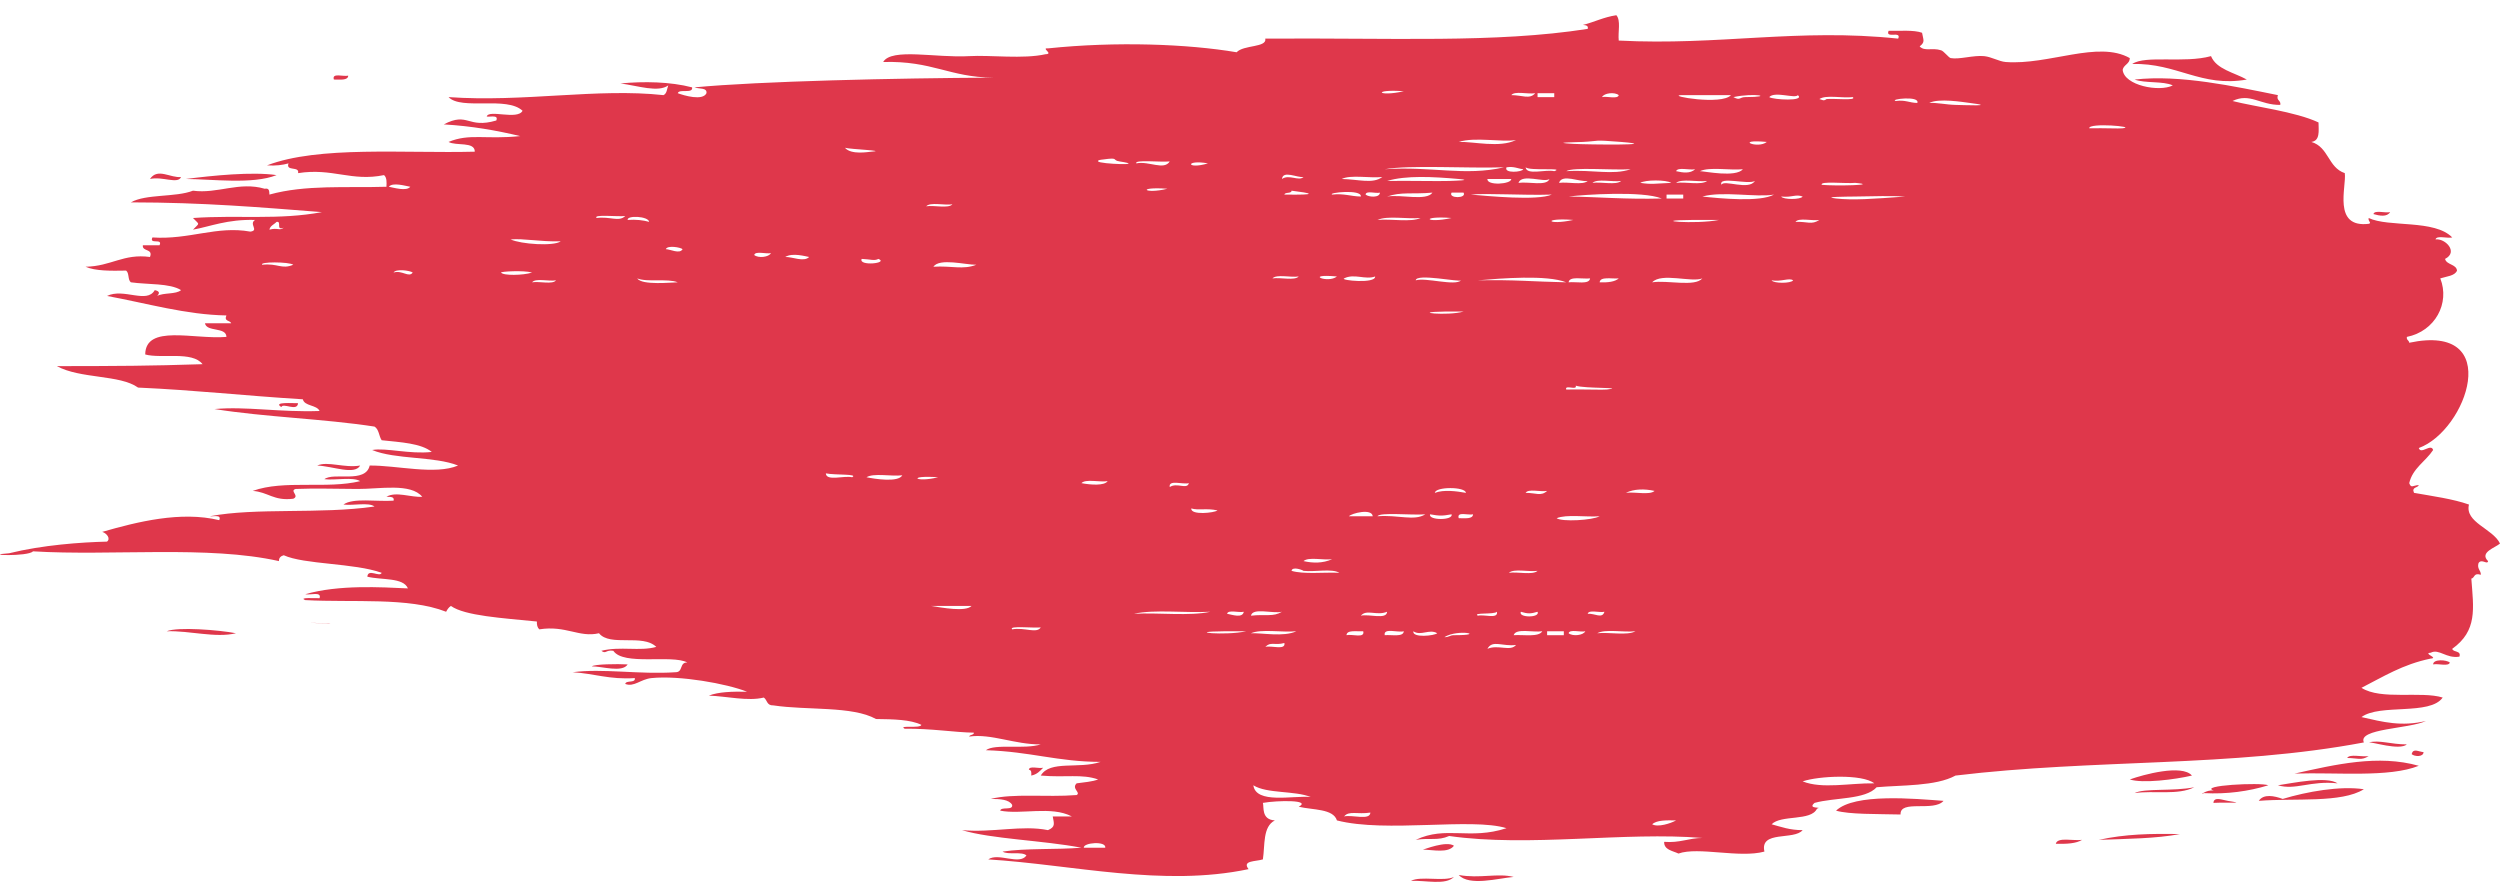 <?xml version="1.0" encoding="UTF-8"?>
<svg width="150px" height="53px" viewBox="0 0 150 53" version="1.1" xmlns="http://www.w3.org/2000/svg" xmlns:xlink="http://www.w3.org/1999/xlink">
    <!-- Generator: Sketch 42 (36781) - http://www.bohemiancoding.com/sketch -->
    <title>Fill 1</title>
    <desc>Created with Sketch.</desc>
    <defs></defs>
    <g id="Page-1" stroke="none" stroke-width="1" fill="none" fill-rule="evenodd" opacity="0.896">
        <g id="首页--copy-13" transform="translate(-288, -1016)" fill="#DB2037">
            <g id="Group-3" transform="translate(0, 874.913)">
                <g id="Group-7-Copy" transform="translate(0, 75)">
                    <g id="Group-19" transform="translate(24, 52)">
                        <g id="Group-17-Copy" transform="translate(96, 0)">
                            <path d="M278.163,62.726 C278.947,62.957 280.618,62.922 282.034,62.957 C281.981,62.042 284.03,62.816 284.612,62.138 C282.895,62.012 279.284,61.666 278.163,62.726 L278.163,62.726 Z M299.658,61.321 C298.413,61.576 296.627,61.369 296.077,61.674 C297.215,61.502 298.675,61.822 299.658,61.321 L299.658,61.321 Z M300.831,61.523 C300.374,61.441 299.89,61.883 300.233,61.674 C301.603,61.748 302.913,61.568 304.1,61.204 C303.642,61.018 299.875,61.214 300.831,61.523 L300.831,61.523 Z M205.659,53.952 C205.018,53.915 203.651,53.935 203.509,54.07 C204.118,54.062 205.338,54.463 205.659,53.952 L205.659,53.952 Z M295.36,21.784 C295.09,21.814 294.361,21.766 293.353,21.784 C293.305,21.434 296.242,21.689 295.36,21.784 L295.36,21.784 Z M285.33,20.381 C284.78,20.369 284.208,20.236 283.753,20.264 C284.323,19.964 285.796,20.216 286.189,20.264 C287.904,20.479 285.76,20.39 285.33,20.381 L285.33,20.381 Z M283.038,20.264 C282.564,20.259 282.324,20.066 281.746,20.147 C281.325,20.039 283.222,19.812 283.038,20.264 L283.038,20.264 Z M278.163,25.997 C277.22,25.888 278.892,25.886 279.311,25.879 C280.385,25.858 281.517,25.83 282.32,25.879 C280.385,26.022 279.175,26.11 278.163,25.997 L278.163,25.997 Z M276.159,60.97 C277.1,60.643 279.728,60.513 280.458,61.087 C278.991,61.065 277.327,61.441 276.159,60.97 L276.159,60.97 Z M275.728,27.398 C275.928,27.132 276.726,27.355 277.161,27.283 C276.699,27.596 276.429,27.37 275.728,27.398 L275.728,27.398 Z M274.297,30.907 C274.867,31.01 275.354,30.734 275.586,30.907 C275.476,31.101 274.403,31.101 274.297,30.907 L274.297,30.907 Z M270.141,25.879 C271.354,25.536 273.388,25.948 274.44,25.762 C273.609,26.227 271.209,25.995 270.141,25.879 L270.141,25.879 Z M269.567,27.283 C270.189,27.277 270.66,27.287 271.141,27.283 C269.751,27.567 266.725,27.308 269.567,27.283 L269.567,27.283 Z M267.131,31.026 C267.689,30.425 269.481,31.05 270.141,30.791 C269.687,31.319 268.057,30.883 267.131,31.026 L267.131,31.026 Z M267.131,63.544 C267.395,63.292 267.976,63.3 268.565,63.312 C268.233,63.494 267.476,63.74 267.131,63.544 L267.131,63.544 Z M265.554,43.658 C266.04,43.414 266.68,43.41 267.275,43.542 C266.981,43.811 266.085,43.583 265.554,43.658 L265.554,43.658 Z M263.835,52.081 C264.317,51.811 265.409,52.04 266.126,51.963 C265.648,52.236 264.554,52.007 263.835,52.081 L263.835,52.081 Z M263.262,50.913 C263.324,50.649 263.969,50.864 264.266,50.793 C264.135,51.239 263.69,50.879 263.262,50.913 L263.262,50.913 Z M262.116,52.081 C262.179,51.82 262.82,52.035 263.118,51.963 C263.001,52.21 262.364,52.284 262.116,52.081 L262.116,52.081 Z M260.827,52.198 L261.829,52.198 L261.829,51.963 L260.827,51.963 L260.827,52.198 Z M258.82,52.198 C258.953,51.758 259.971,52.046 260.538,51.963 C260.321,52.329 259.44,52.158 258.82,52.198 L258.82,52.198 Z M257.246,53.017 C257.536,52.454 258.163,52.893 258.962,52.784 C258.623,53.201 257.889,52.739 257.246,53.017 L257.246,53.017 Z M256.671,51.029 C256.337,50.823 257.643,50.973 257.817,50.793 C257.906,51.256 257.03,50.931 256.671,51.029 L256.671,51.029 Z M255.524,45.179 C255.387,44.757 256.089,45.015 256.383,44.946 C256.368,45.244 255.904,45.177 255.524,45.179 L255.524,45.179 Z M255.238,52.198 C254.982,52.198 254.936,52.329 254.665,52.314 C255.491,51.8 257.255,52.207 255.238,52.198 L255.238,52.198 Z M253.805,44.946 C254.376,45.046 254.525,45.046 255.094,44.946 C255.221,45.32 253.677,45.32 253.805,44.946 L253.805,44.946 Z M252.801,51.963 C253.25,52.268 253.758,51.801 254.233,52.081 C254.087,52.23 252.728,52.382 252.801,51.963 L252.801,51.963 Z M250.652,45.063 C250.771,44.806 252.688,45.012 253.516,44.946 C252.858,45.369 251.893,44.964 250.652,45.063 L250.652,45.063 Z M251.083,52.198 C250.996,51.735 251.87,52.06 252.229,51.963 C252.196,52.327 251.515,52.161 251.083,52.198 L251.083,52.198 Z M249.65,51.029 C249.991,50.618 250.597,51.051 251.225,50.793 C251.208,51.288 250.125,50.91 249.65,51.029 L249.65,51.029 Z M248.646,63.073 C248.934,62.711 249.447,62.963 250.223,62.842 C250.205,63.335 249.123,62.957 248.646,63.073 L248.646,63.073 Z M249.794,51.963 C249.908,52.408 249.114,52.114 248.789,52.198 C248.81,51.865 249.387,51.984 249.794,51.963 L249.794,51.963 Z M248.933,45.063 C249.085,44.886 250.315,44.569 250.365,45.063 L248.933,45.063 Z M248.646,30.791 C249.25,30.479 249.925,30.894 250.509,30.675 C250.541,31.133 248.378,30.903 248.646,30.791 L248.646,30.791 Z M245.493,48.338 C245.53,48.063 246.123,48.271 246.211,48.338 C246.881,48.413 247.925,48.185 248.36,48.455 C247.407,48.413 246.227,48.557 245.493,48.338 L245.493,48.338 Z M243.201,61.204 C244.009,61.716 245.686,61.517 246.642,61.907 C245.579,61.811 243.357,62.344 243.201,61.204 L243.201,61.204 Z M243.918,52.901 C244.243,52.566 244.47,52.83 245.064,52.667 C245.152,53.126 244.276,52.802 243.918,52.901 L243.918,52.901 Z M245.781,51.963 C245.02,52.319 243.721,52.055 243.057,52.081 C243.681,51.811 244.918,52.043 245.781,51.963 L245.781,51.963 Z M244.919,50.793 C244.365,51.118 243.966,50.924 243.057,51.029 C243.156,50.522 244.357,50.921 244.919,50.793 L244.919,50.793 Z M245.923,30.675 C245.68,30.942 244.83,30.719 244.347,30.791 C244.593,30.524 245.443,30.749 245.923,30.675 L245.923,30.675 Z M246.211,24.708 C245.933,24.98 245.338,24.525 244.919,24.826 C244.97,24.284 245.845,24.764 246.211,24.708 L246.211,24.708 Z M245.064,25.762 C245.096,25.594 245.492,25.722 245.493,25.528 C246.698,25.679 247.178,25.792 245.064,25.762 L245.064,25.762 Z M247.931,47.638 C247.368,47.889 246.783,47.882 246.211,47.753 C246.502,47.485 247.401,47.712 247.931,47.638 L247.931,47.638 Z M248.216,30.675 C247.678,31.119 246.193,30.493 248.216,30.675 L248.216,30.675 Z M249.65,25.879 C249.04,25.869 248.646,25.683 247.931,25.762 C247.621,25.65 249.722,25.42 249.65,25.879 L249.65,25.879 Z M250.939,24.708 C250.36,25.138 249.524,24.845 248.503,24.826 C249.033,24.557 250.172,24.786 250.939,24.708 L250.939,24.708 Z M252.229,19.562 C250.639,19.921 250.312,19.418 252.229,19.562 L252.229,19.562 Z M255.955,43.658 C255.395,43.558 254.619,43.454 254.092,43.658 C254.112,43.277 255.933,43.277 255.955,43.658 L255.955,43.658 Z M254.665,32.781 C255.043,32.774 255.444,32.785 255.812,32.781 C254.864,33.058 252.512,32.816 254.665,32.781 L254.665,32.781 Z M255.667,30.907 C255.319,31.27 253.531,30.721 252.944,30.907 C252.974,30.474 255.551,31.027 255.667,30.907 L255.667,30.907 Z M253.947,25.645 C253.587,26.169 252.057,25.738 251.225,25.879 C252.063,25.585 252.757,25.751 253.947,25.645 L253.947,25.645 Z M254.95,24.944 C254.287,24.968 252.573,24.924 251.225,24.944 C252.367,24.602 253.97,24.69 255.524,24.826 C256.434,24.907 255.25,24.931 254.95,24.944 L254.95,24.944 Z M255.094,27.167 C253.494,27.516 253.201,27.02 255.094,27.167 L255.094,27.167 Z M255.094,25.645 L255.812,25.645 C256.03,26.004 254.876,26.004 255.094,25.645 L255.094,25.645 Z M249.936,25.762 C249.953,25.503 250.543,25.713 250.795,25.645 C250.792,25.965 250.118,25.922 249.936,25.762 L249.936,25.762 Z M253.232,27.167 C252.656,27.437 251.466,27.206 250.652,27.283 C251.229,27.011 252.419,27.241 253.232,27.167 L253.232,27.167 Z M258.247,24.125 C255.875,24.673 253.923,24.05 251.083,24.241 C252.616,23.972 255.999,24.199 258.247,24.125 L258.247,24.125 Z M258.962,22.487 C257.984,22.98 256.399,22.57 255.524,22.603 C256.502,22.288 258.121,22.635 258.962,22.487 L258.962,22.487 Z M260.111,19.679 C259.791,20.071 259.311,19.79 258.677,19.795 C258.875,19.528 259.674,19.753 260.111,19.679 L260.111,19.679 Z M260.253,19.913 L261.255,19.913 L261.255,19.679 L260.253,19.679 L260.253,19.913 Z M261.256,24.357 C260.737,24.236 259.594,24.624 259.537,24.125 C259.779,24.359 261.949,24.123 261.256,24.357 L261.256,24.357 Z M263.262,24.944 C262.972,25.212 262.072,24.986 261.543,25.059 C261.717,24.494 262.763,25.019 263.262,24.944 L263.262,24.944 Z M262.975,22.603 C264.032,22.549 263.494,22.46 265.268,22.603 C267.861,22.813 263.262,22.768 262.402,22.719 C260.892,22.635 262.668,22.62 262.975,22.603 L262.975,22.603 Z M265.125,19.795 C265.063,20.058 264.419,19.842 264.122,19.913 C264.239,19.667 264.877,19.593 265.125,19.795 L265.125,19.795 Z M261.972,24.357 C262.417,24.096 264.686,24.311 265.843,24.241 C264.747,24.61 263.596,24.256 261.972,24.357 L261.972,24.357 Z M265.268,24.944 C264.977,25.212 264.079,24.986 263.549,25.059 C263.84,24.791 264.74,25.018 265.268,24.944 L265.268,24.944 Z M262.116,25.879 C263.036,25.762 266.547,25.529 267.704,25.997 C265.535,26.057 263.856,25.9 262.116,25.879 L262.116,25.879 Z M263.979,31.026 C264.009,30.662 264.692,30.827 265.125,30.791 C264.896,30.995 264.48,31.045 263.979,31.026 L263.979,31.026 Z M263.979,45.063 C263.553,45.301 261.726,45.41 261.398,45.179 C262.001,44.933 263.145,45.123 263.979,45.063 L263.979,45.063 Z M261.972,37.458 C261.87,37.141 262.648,37.543 262.544,37.226 C263.042,37.411 265.632,37.321 264.409,37.458 C264.172,37.486 263.179,37.441 261.972,37.458 L261.972,37.458 Z M263.406,30.791 C263.355,31.179 262.579,30.975 262.116,31.026 C262.166,30.637 262.941,30.842 263.406,30.791 L263.406,30.791 Z M262.402,27.283 C260.802,27.632 260.507,27.137 262.402,27.283 L262.402,27.283 Z M261.113,25.762 C260.226,26.145 257.287,25.848 256.241,25.762 C257.281,25.665 259.319,25.819 261.113,25.762 L261.113,25.762 Z M258.677,24.826 C258.693,25.142 257.2,25.245 257.246,24.826 L258.677,24.826 Z M260.969,24.826 C260.803,25.276 259.715,24.971 259.107,25.059 C259.312,24.477 260.664,25.071 260.969,24.826 L260.969,24.826 Z M258.391,24.125 C258.855,24.057 259.057,24.203 259.393,24.241 C259.358,24.41 258.213,24.513 258.391,24.125 L258.391,24.125 Z M256.671,30.907 C258.063,30.788 260.818,30.564 261.972,31.026 C259.976,30.986 258.863,30.861 256.671,30.907 L256.671,30.907 Z M259.537,43.658 C259.688,43.395 260.437,43.614 260.827,43.542 C260.456,43.881 260.143,43.655 259.537,43.658 L259.537,43.658 Z M258.533,48.455 C258.826,48.187 259.725,48.41 260.253,48.338 C259.961,48.607 259.063,48.381 258.533,48.455 L258.533,48.455 Z M259.251,50.793 C259.656,50.918 259.846,50.918 260.253,50.793 C260.437,51.164 259.066,51.164 259.251,50.793 L259.251,50.793 Z M268.276,25.059 C267.279,25.1 267.129,25.165 266.415,25.059 C266.708,24.867 267.984,24.867 268.276,25.059 L268.276,25.059 Z M267.993,25.997 L268.994,25.997 L268.994,25.762 L267.993,25.762 L267.993,25.997 Z M270.426,24.944 C270.088,25.212 269.141,24.986 268.565,25.059 C268.903,24.79 269.851,25.018 270.426,24.944 L270.426,24.944 Z M269.71,24.241 C269.415,24.513 268.977,24.453 268.565,24.357 C268.67,24.094 269.368,24.312 269.71,24.241 L269.71,24.241 Z M268.85,19.795 C269.076,19.784 270.939,19.804 271.859,19.795 C271.311,20.415 268.023,19.836 268.85,19.795 L268.85,19.795 Z M272.719,19.913 C272.368,19.914 272.417,20.142 272.004,19.913 C273.276,19.638 274.528,19.905 272.719,19.913 L272.719,19.913 Z M274.009,22.603 C273.472,23.047 271.986,22.422 274.009,22.603 L274.009,22.603 Z M269.996,24.357 C270.575,24.086 271.76,24.318 272.576,24.241 C272.134,24.75 270.314,24.365 269.996,24.357 L269.996,24.357 Z M273.292,24.944 C272.935,25.538 271.413,24.837 271.287,25.176 C271.083,24.631 272.891,25.188 273.292,24.944 L273.292,24.944 Z M276.159,25.879 C276.05,26.073 274.977,26.073 274.871,25.879 C275.535,25.948 275.735,25.72 276.159,25.879 L276.159,25.879 Z M275.873,19.795 C276.329,20.18 274.382,20.075 274.153,19.913 C274.477,19.541 275.718,20.025 275.873,19.795 L275.873,19.795 Z M279.168,19.913 C279.44,20.143 278.018,19.983 277.592,20.031 C277.403,20.171 277.366,20.077 277.161,20.031 C277.547,19.76 278.544,19.989 279.168,19.913 L279.168,19.913 Z M277.306,25.176 C277.156,24.934 278.753,25.116 279.311,25.059 C280.843,25.194 278.074,25.257 277.306,25.176 L277.306,25.176 Z M241.482,51.963 C241.961,51.959 242.331,51.965 242.772,51.963 C241.518,52.247 238.957,51.987 241.482,51.963 L241.482,51.963 Z M236.036,50.913 C237.278,50.639 239.14,50.873 240.622,50.793 C239.379,51.066 237.519,50.835 236.036,50.913 L236.036,50.913 Z M233.888,23.773 C233.827,23.684 234.115,23.665 234.175,23.658 C235.188,23.514 234.684,23.698 235.176,23.773 C236.887,24.033 233.997,23.936 233.888,23.773 L233.888,23.773 Z M232.885,43.076 C233.13,42.806 233.977,43.031 234.46,42.956 C234.258,43.24 233.449,43.183 232.885,43.076 L232.885,43.076 Z M233.027,64.95 C232.985,64.641 234.388,64.53 234.316,64.95 L233.027,64.95 Z M238.043,25.411 C236.673,25.757 236.131,25.276 238.043,25.411 L238.043,25.411 Z M238.185,23.773 C237.835,24.331 236.938,23.733 236.18,23.89 C236.033,23.648 237.63,23.83 238.185,23.773 L238.185,23.773 Z M239.333,43.076 C239.225,43.485 238.616,43.018 238.185,43.309 C238.097,42.847 238.973,43.17 239.333,43.076 L239.333,43.076 Z M241.051,44.713 C240.863,44.859 239.441,45.019 239.475,44.593 C239.911,44.724 240.393,44.563 241.051,44.713 L241.051,44.713 Z M240.478,23.89 C239.16,24.284 239.087,23.638 240.478,23.89 L240.478,23.89 Z M242.628,50.793 C242.552,51.194 241.937,50.973 241.625,50.913 C241.685,50.649 242.331,50.864 242.628,50.793 L242.628,50.793 Z M228.728,51.848 C228.497,51.612 229.979,51.78 230.447,51.732 C230.193,52.122 229.487,51.714 228.728,51.848 L228.728,51.848 Z M224.001,30.091 C224.38,29.552 225.911,29.979 226.58,29.972 C225.766,30.289 225.119,30.022 224.001,30.091 L224.001,30.091 Z M223.856,50.443 L226.292,50.443 C225.936,50.817 224.518,50.544 223.856,50.443 L223.856,50.443 Z M224.287,42.722 C222.917,43.068 222.375,42.587 224.287,42.722 L224.287,42.722 Z M219.989,42.722 C220.421,42.454 221.466,42.683 222.139,42.605 C221.895,43.05 220.467,42.821 219.989,42.722 L219.989,42.722 Z M219.701,29.621 C220.225,29.641 220.468,29.755 220.705,29.621 C221.351,29.884 219.486,30.074 219.701,29.621 L219.701,29.621 Z M218.698,22.954 C218.999,23.044 221.294,23.131 220.274,23.188 C220.104,23.199 219.073,23.395 218.698,22.954 L218.698,22.954 Z M219.126,42.722 C218.652,42.605 217.571,42.982 217.551,42.489 C218.13,42.604 219.532,42.509 219.126,42.722 L219.126,42.722 Z M215.115,29.506 C215.551,29.23 216.341,29.475 216.549,29.506 C216.234,29.83 215.528,29.488 215.115,29.506 L215.115,29.506 Z M225.146,26.346 C224.902,26.613 224.053,26.39 223.572,26.464 C223.814,26.196 224.664,26.419 225.146,26.346 L225.146,26.346 Z M213.253,29.388 C213.316,29.127 213.959,29.34 214.256,29.273 C214.138,29.518 213.5,29.593 213.253,29.388 L213.253,29.388 Z M207.95,29.037 C208.041,28.787 208.835,28.927 208.955,29.037 C208.784,29.351 208.208,29.037 207.95,29.037 L207.95,29.037 Z M206.231,30.791 C206.839,31.036 208.059,30.781 208.666,31.026 C208.332,31.024 206.518,31.225 206.231,30.791 L206.231,30.791 Z M205.659,27.283 C205.604,26.996 206.904,27.052 206.949,27.398 C206.593,27.302 206.179,27.246 205.659,27.283 L205.659,27.283 Z M203.796,27.167 C203.563,26.931 205.046,27.099 205.515,27.049 C205.124,27.421 204.607,27.059 203.796,27.167 L203.796,27.167 Z M198.636,28.452 C199.436,28.384 200.343,28.593 201.644,28.569 C201.208,28.873 199.258,28.741 198.636,28.452 L198.636,28.452 Z M199.927,31.026 C200.125,30.759 200.924,30.982 201.36,30.907 C201.161,31.174 200.363,30.952 199.927,31.026 L199.927,31.026 Z M198.064,30.44 C198.025,30.379 199.398,30.292 199.927,30.44 C199.379,30.615 198.182,30.634 198.064,30.44 L198.064,30.44 Z M191.615,30.44 C191.738,30.199 192.613,30.317 192.763,30.44 C192.534,30.769 192.118,30.275 191.615,30.44 L191.615,30.44 Z M192.618,25.293 C192.391,25.584 191.615,25.343 191.33,25.293 C191.557,25.005 192.331,25.246 192.618,25.293 L192.618,25.293 Z M183.736,29.972 C183.517,29.786 185.338,29.786 185.597,29.972 C184.887,30.269 184.682,29.871 183.736,29.972 L183.736,29.972 Z M184.595,27.398 C184.938,27.353 184.514,27.933 185.024,27.75 C184.778,27.95 184.65,27.732 184.165,27.867 C184.208,27.628 184.451,27.555 184.595,27.398 L184.595,27.398 Z M318,46.699 C317.578,45.805 315.874,45.436 316.138,44.36 C315.171,44.019 313.977,43.861 312.841,43.658 C312.677,43.291 313.067,43.375 313.128,43.191 C312.77,43.205 312.679,43.412 312.554,43.076 C312.755,42.183 313.539,41.771 313.988,41.087 C313.867,40.667 313.248,41.385 313.128,40.968 C316.004,39.927 318.294,33.431 312.554,34.652 C312.545,34.503 312.372,34.49 312.413,34.301 C314.102,33.963 315.008,32.282 314.417,30.791 C314.79,30.668 315.289,30.646 315.421,30.323 C315.379,29.929 314.785,29.984 314.704,29.621 C315.525,29.208 314.707,28.372 314.131,28.452 C314.194,28.192 314.839,28.405 315.134,28.334 C314.076,27.241 311.316,27.74 310.12,27.167 C310.063,27.366 310.332,27.466 310.12,27.517 C307.931,27.775 308.802,25.267 308.687,24.475 C307.672,24.133 307.733,22.914 306.681,22.603 C307.21,22.531 307.119,21.947 307.111,21.434 C305.736,20.785 303.24,20.482 301.95,20.147 C303.002,19.637 303.608,20.398 304.817,20.381 C304.874,20.1 304.555,20.128 304.674,19.795 C302.088,19.274 298.805,18.549 296.077,18.86 C296.697,19.095 297.794,18.94 298.368,19.211 C297.562,19.626 295.444,19.218 295.36,18.275 C295.416,17.972 295.787,17.922 295.788,17.573 C293.894,16.494 290.93,18.006 288.339,17.807 C287.948,17.778 287.503,17.502 287.049,17.455 C286.402,17.391 285.567,17.667 285.043,17.573 C284.922,17.551 284.636,17.159 284.47,17.106 C283.927,16.928 283.482,17.194 283.179,16.871 C283.525,16.601 283.399,16.495 283.324,16.053 C282.826,15.873 282.017,15.95 281.318,15.935 C281.096,16.429 282.112,15.91 281.891,16.405 C275.884,15.767 271.145,16.835 265.125,16.521 C265.068,16.021 265.263,15.316 264.981,15 C264.214,15.116 263.667,15.408 262.975,15.584 C263.151,15.599 263.316,15.619 263.262,15.82 C257.701,16.688 251.475,16.347 243.918,16.405 C244.027,16.951 242.613,16.77 242.198,17.223 C239.258,16.724 234.963,16.564 230.878,16.99 C230.429,16.954 231.242,17.326 230.735,17.34 C229.384,17.644 227.424,17.38 226.149,17.455 C224.188,17.574 221.488,16.943 220.991,17.807 C223.957,17.726 224.954,18.722 227.582,18.745 C221.821,18.774 213.548,18.958 209.67,19.329 C209.919,19.437 210.44,19.325 210.388,19.679 C210.168,20.153 209.029,19.817 208.666,19.679 C208.752,19.394 209.594,19.735 209.527,19.329 C208.21,18.986 206.63,18.961 205.229,19.093 C206.302,19.24 207.492,19.649 208.095,19.211 C208.015,19.419 208.021,19.698 207.809,19.795 C203.845,19.36 199.416,20.233 194.912,19.913 C195.686,20.717 198.402,19.839 199.353,20.733 C199.055,21.31 197.308,20.633 197.204,21.082 C197.459,21.11 197.921,20.966 197.778,21.317 C196.035,21.828 196.101,20.775 194.626,21.551 C196.317,21.651 197.807,21.916 199.21,22.253 C197.102,22.468 196.184,22.076 194.912,22.603 C195.362,22.86 196.492,22.56 196.488,23.188 C192.285,23.299 187.106,22.821 184.022,24.009 C184.544,24.044 184.953,23.989 185.311,23.89 C185.124,24.393 185.993,24.034 185.884,24.475 C187.952,24.149 189.093,24.997 191.041,24.593 C191.208,24.73 191.205,25.006 191.186,25.293 C188.794,25.367 186.336,25.157 184.165,25.762 C184.151,25.579 184.183,25.357 183.878,25.411 C182.356,24.963 181.041,25.732 179.579,25.528 C178.549,25.936 176.748,25.714 175.853,26.229 C180.236,26.233 183.635,26.528 187.317,26.814 C184.715,27.302 182.329,26.977 179.579,27.167 C179.993,27.605 179.993,27.428 179.579,27.867 C180.622,27.677 181.633,27.237 183.305,27.283 C182.908,27.532 183.57,27.919 183.018,27.984 C181.012,27.619 179.354,28.483 177.145,28.334 C176.932,28.78 177.784,28.357 177.572,28.802 L176.571,28.802 C176.515,29.199 177.204,28.986 176.999,29.506 C175.404,29.29 174.674,30.066 173.131,30.091 C173.719,30.35 174.639,30.341 175.567,30.323 C175.766,30.474 175.655,30.876 175.853,31.026 C176.871,31.169 178.186,31.071 178.863,31.494 C178.565,31.759 177.797,31.637 177.43,31.844 C177.59,31.676 177.583,31.559 177.286,31.494 C176.814,32.336 175.421,31.352 174.421,31.844 C176.847,32.292 179.15,32.97 181.586,33.014 C181.42,33.382 181.81,33.299 181.872,33.482 L180.297,33.482 C180.394,34.025 181.575,33.685 181.586,34.301 C179.631,34.468 176.736,33.524 176.713,35.355 C177.682,35.623 179.538,35.135 180.153,35.938 C176.959,36.042 175.124,36.051 171.411,36.055 C172.82,36.826 175.2,36.559 176.284,37.342 C179.77,37.498 182.565,37.822 186.17,38.045 C186.271,38.468 187.011,38.372 187.175,38.747 C184.709,38.83 182.791,38.458 180.869,38.63 C183.904,39.115 187.416,39.212 190.47,39.682 C190.745,39.849 190.729,40.25 190.9,40.501 C192.037,40.624 193.26,40.679 193.908,41.203 C192.575,41.353 191.176,40.939 190.328,41.087 C191.717,41.667 194.076,41.455 195.484,42.019 C194.117,42.598 191.81,42.004 190.182,42.019 C189.929,43.117 188.025,42.398 187.46,42.839 C188.132,42.915 189.177,42.688 189.61,42.956 C187.621,43.444 185.03,42.863 183.162,43.542 C184.088,43.604 184.415,44.158 185.597,44.011 C185.995,43.835 185.349,43.532 185.741,43.425 C186.951,43.377 188.021,43.418 189.465,43.425 C190.758,43.432 192.646,43.054 193.335,43.894 C192.651,43.941 191.753,43.551 191.186,43.894 C191.412,43.903 191.683,43.878 191.615,44.127 C190.607,44.199 189.187,43.939 188.606,44.36 C189.185,44.436 190.129,44.209 190.47,44.478 C187.205,44.951 183.38,44.529 180.583,45.063 C180.836,45.089 181.3,44.946 181.154,45.297 C178.835,44.739 176.238,45.397 174.134,45.999 C174.417,46.091 174.648,46.407 174.421,46.584 C172.851,46.622 170.556,46.786 168.545,47.283 C166.821,47.401 169.713,47.494 169.978,47.167 C174.696,47.455 180.487,46.798 184.737,47.753 C184.73,47.552 184.848,47.452 185.024,47.401 C186.258,47.964 189.258,47.863 190.9,48.455 C190.796,48.751 190.081,48.172 190.04,48.688 C190.878,48.9 192.202,48.719 192.475,49.391 C190.848,49.318 188.332,49.16 186.315,49.74 C186.609,49.811 187.308,49.553 187.175,49.978 C186.935,49.991 185.876,49.911 186.315,50.093 C189.176,50.251 192.517,49.907 194.768,50.793 C194.837,50.655 194.922,50.53 195.054,50.443 C195.884,51.038 198.151,51.171 200.213,51.378 C200.203,51.582 200.245,51.742 200.357,51.848 C201.956,51.594 202.748,52.361 203.94,52.081 C204.597,52.907 206.56,52.099 207.377,52.901 C206.376,53.182 205.24,52.848 204.082,53.134 C204.355,53.353 204.341,53.063 204.799,53.134 C205.414,54.048 208.293,53.342 209.241,53.836 C208.745,53.819 209.011,54.428 208.523,54.421 C206.385,54.568 204.141,54.179 202.362,54.421 C203.653,54.498 204.578,54.874 206.088,54.772 C206.15,55.093 205.555,54.881 205.515,55.124 C206.051,55.327 206.428,54.839 207.091,54.772 C208.776,54.602 211.606,55.103 212.823,55.591 C211.945,55.574 211.112,55.596 210.529,55.824 C211.599,55.861 212.879,56.177 213.827,55.94 C214.041,56.079 213.993,56.428 214.399,56.41 C216.414,56.716 219.144,56.435 220.56,57.228 C221.594,57.242 222.629,57.257 223.283,57.578 C223.231,57.818 221.859,57.573 222.28,57.81 C223.894,57.793 225.253,58.029 226.437,58.047 C226.436,58.202 226.184,58.155 226.149,58.281 C227.481,58.091 228.869,58.762 230.447,58.751 C229.443,59.07 227.703,58.689 227.153,59.1 C229.828,59.181 231.442,59.793 234.031,59.801 C232.735,60.247 230.996,59.683 230.447,60.621 C231.957,60.752 232.898,60.508 233.888,60.854 C233.532,60.992 233.044,61.024 232.599,61.087 C232.267,61.405 232.87,61.636 232.599,61.79 C230.738,61.934 228.837,61.674 227.438,62.023 C228.017,62.021 228.544,62.059 228.728,62.377 C228.799,62.742 228.071,62.462 228.012,62.726 C229.256,62.977 231.082,62.426 232.309,63.073 L231.164,63.073 C231.243,63.506 231.338,63.703 230.878,63.895 C229.324,63.578 227.555,64.061 225.719,63.895 C227.48,64.429 230.583,64.508 232.885,64.95 C231.369,65.074 229.569,64.969 228.156,65.182 C228.467,65.397 229.328,65.158 229.588,65.416 C229.163,66.021 227.904,65.223 227.294,65.651 C232.376,65.97 237.773,67.32 242.913,66.236 C242.513,65.712 243.313,65.788 243.773,65.651 C243.905,64.78 243.756,63.687 244.491,63.312 C243.664,63.262 243.85,62.501 243.773,62.26 C244.664,62.106 246.718,62.071 245.923,62.491 C246.774,62.695 247.991,62.598 248.216,63.312 C251.158,64.071 256.283,63.131 258.391,63.778 C256.165,64.504 254.761,63.616 252.944,64.479 C253.812,64.342 254.246,64.549 254.95,64.247 C259.751,64.932 265.506,63.977 270.141,64.365 C269.291,64.371 268.803,64.675 267.849,64.597 C267.834,65.078 268.342,65.129 268.708,65.3 C269.897,64.876 272.373,65.591 273.865,65.182 C273.576,63.893 275.636,64.522 276.159,63.895 C275.389,63.898 274.871,63.7 274.297,63.544 C274.867,62.957 276.662,63.373 277.018,62.609 C277.427,62.474 276.396,62.663 276.874,62.26 C278.09,61.926 279.906,62.078 280.6,61.321 C282.051,61.188 284.145,61.273 285.33,60.621 C293.69,59.613 301.887,60.133 309.832,58.633 C309.445,57.795 312.556,57.823 313.559,57.345 C312.078,57.695 310.992,57.41 309.688,57.112 C310.793,56.295 313.795,57.032 314.562,55.94 C313.268,55.537 310.853,56.108 309.688,55.356 C310.982,54.698 312.163,53.945 313.844,53.602 C314.35,53.568 313.338,53.285 313.844,53.25 C314.342,52.992 314.775,53.615 315.565,53.486 C315.689,53.108 315.191,53.241 315.134,53.017 C316.654,51.927 316.415,50.613 316.28,48.806 C316.505,48.754 316.403,48.438 316.851,48.573 C316.857,48.297 316.607,48.226 316.712,47.87 C316.901,47.585 317.243,47.997 317.284,47.753 C316.743,47.228 317.725,46.948 318,46.699 L318,46.699 Z M252.659,66.938 C253.563,66.901 254.727,67.216 255.238,66.703 C254.641,66.996 253.236,66.628 252.659,66.938 L252.659,66.938 Z M255.524,66.586 C256.158,67.276 257.899,66.78 258.82,66.703 C257.847,66.457 256.789,66.816 255.524,66.586 L255.524,66.586 Z M253.375,65.065 C253.993,65.074 254.889,65.295 255.238,64.832 C254.789,64.514 253.429,65.062 253.375,65.065 L253.375,65.065 Z M291.347,64.713 C291.99,64.732 292.574,64.7 292.923,64.479 C292.392,64.552 291.448,64.292 291.347,64.713 L291.347,64.713 Z M293.927,64.479 C295.615,64.416 297.365,64.403 298.799,64.131 C297.036,64.099 295.525,64.127 293.927,64.479 L293.927,64.479 Z M300.805,62.26 C301.843,62.211 302.798,62.32 301.666,62.138 C301.366,62.094 300.831,61.856 300.805,62.26 L300.805,62.26 Z M304.961,62.023 C304.466,61.838 303.808,61.703 303.528,62.138 C305.697,61.963 308.479,62.284 309.832,61.441 C308.4,61.227 306.409,61.586 304.961,62.023 L304.961,62.023 Z M308.255,61.087 C307.589,60.643 305.575,61.069 304.674,61.204 C305.727,61.517 306.625,60.914 308.255,61.087 L308.255,61.087 Z M299.516,60.621 C298.924,59.925 296.58,60.569 295.788,60.854 C296.552,61.106 298.484,60.862 299.516,60.621 L299.516,60.621 Z M230.592,60.151 C230.341,60.22 229.751,60.012 229.732,60.269 C229.899,60.29 229.888,60.455 229.874,60.621 C230.225,60.555 230.399,60.345 230.592,60.151 L230.592,60.151 Z M305.676,60.502 C308.251,60.419 311.331,60.752 313.128,60.035 C310.689,59.344 308.102,59.961 305.676,60.502 L305.676,60.502 Z M308.83,59.566 C309.44,59.568 309.687,59.739 310.12,59.449 C309.729,59.524 308.982,59.301 308.83,59.566 L308.83,59.566 Z M312.697,59.334 C312.88,59.492 313.399,59.516 313.414,59.216 C313.08,59.181 312.797,58.967 312.697,59.334 L312.697,59.334 Z M312.413,58.751 C311.446,58.752 310.775,58.47 310.12,58.633 C310.314,58.584 311.956,59.134 312.413,58.751 L312.413,58.751 Z M313.988,53.952 C314.287,53.884 314.93,54.097 314.99,53.836 C314.797,53.677 313.989,53.612 313.988,53.952 L313.988,53.952 Z M178.003,51.963 C179.398,51.917 180.927,52.382 182.159,52.081 C181.139,51.885 178.652,51.686 178.003,51.963 L178.003,51.963 Z M187.604,51.496 C185.088,51.365 188.35,51.561 187.748,51.496 C187.702,51.49 187.65,51.498 187.604,51.496 L187.604,51.496 Z M189.61,42.019 C188.642,42.183 187.672,41.736 187.031,42.019 C187.994,42.062 189.277,42.608 189.61,42.019 L189.61,42.019 Z M185.884,38.278 C185.551,38.287 184.35,38.183 184.881,38.511 C184.978,38.228 185.84,38.811 185.884,38.278 L185.884,38.278 Z M311.408,26.814 C311.111,26.885 310.466,26.67 310.406,26.932 C310.773,27.037 311.217,27.122 311.408,26.814 L311.408,26.814 Z M178.863,24.708 C178.225,24.777 177.457,24.138 176.999,24.826 C177.742,24.653 178.674,25.157 178.863,24.708 L178.863,24.708 Z M184.595,24.593 C183.126,24.379 180.754,24.62 179.15,24.826 C180.704,24.833 183.162,25.166 184.595,24.593 L184.595,24.593 Z M188.894,18.626 C188.597,18.698 187.897,18.437 188.033,18.86 C188.414,18.858 188.876,18.926 188.894,18.626 L188.894,18.626 Z M302.81,18.86 C302.042,18.434 300.987,18.246 300.661,17.455 C299.051,17.9 296.727,17.381 295.934,17.925 C298.636,17.859 300.059,19.342 302.81,18.86 L302.81,18.86 Z" id="Fill-1"></path>
                        </g>
                    </g>
                </g>
            </g>
        </g>
    </g>
</svg>
